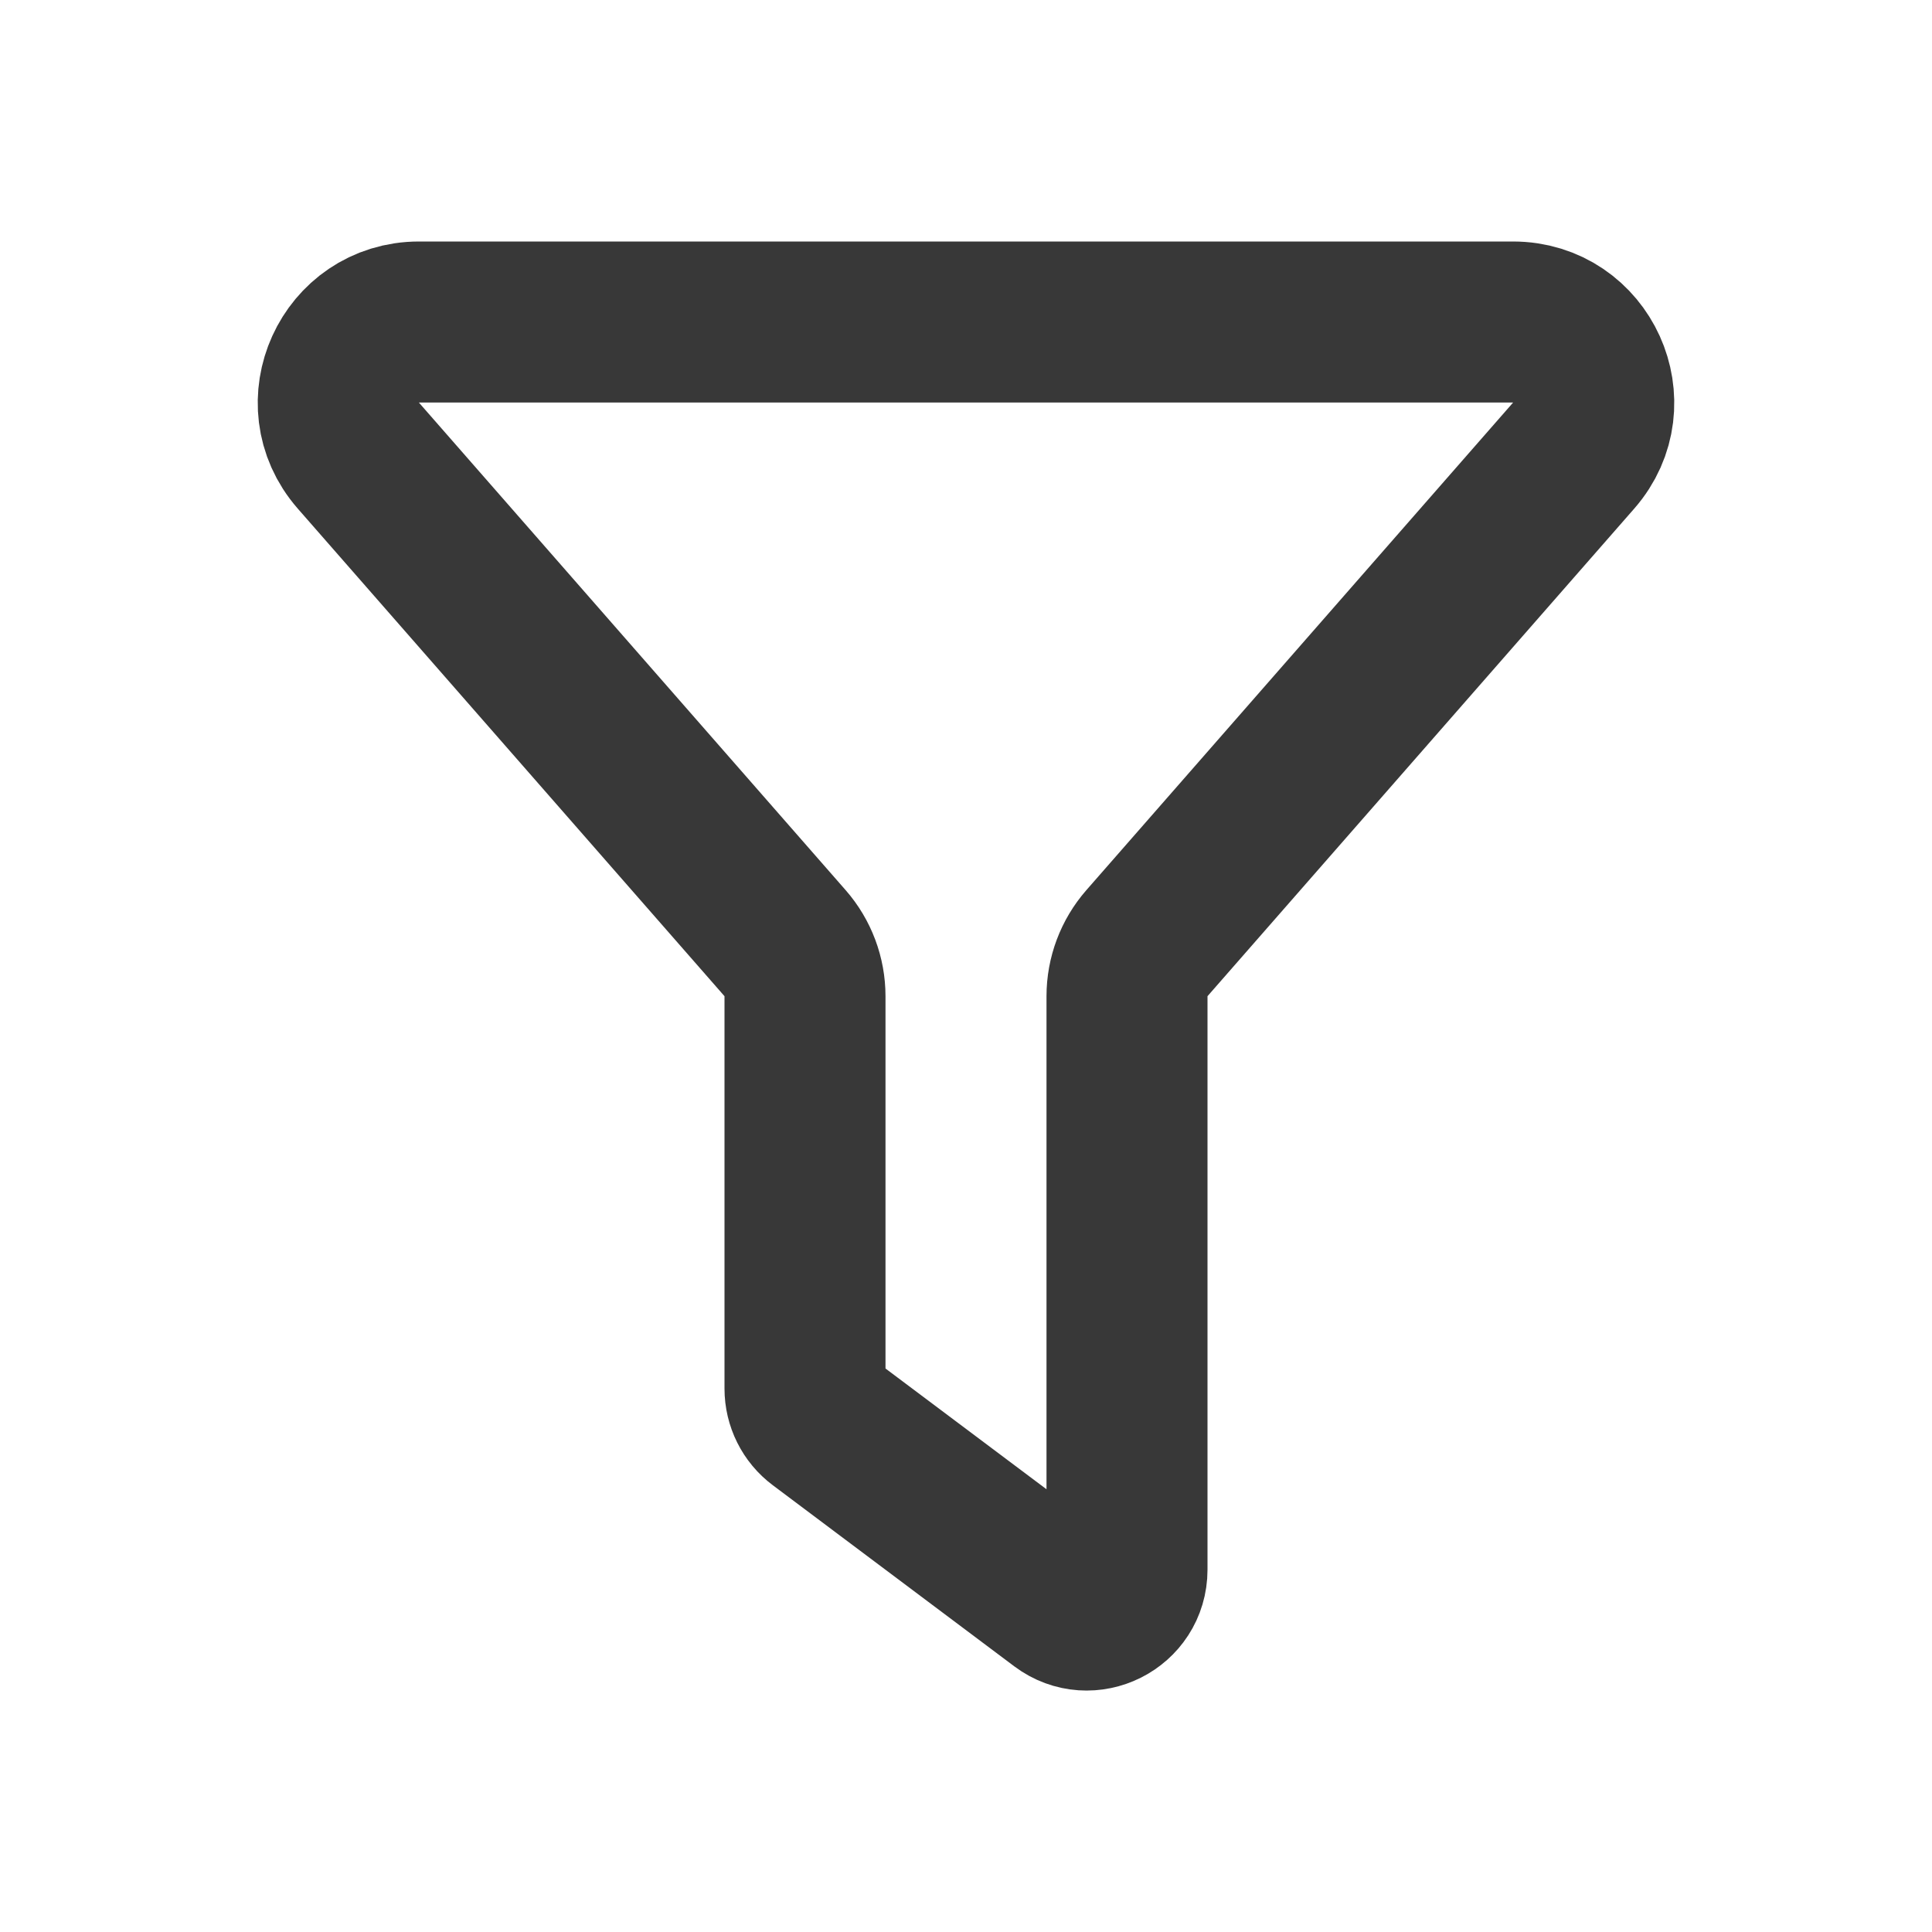 <svg width="24" height="24" viewBox="0 0 24 24" fill="none" xmlns="http://www.w3.org/2000/svg">
<path d="M18.796 4H5.204C4.345 4 3.885 5.012 4.451 5.659L9.753 11.717C9.912 11.899 10 12.133 10 12.376V17.25C10 17.407 10.074 17.556 10.2 17.65L13.2 19.9C13.53 20.147 14 19.912 14 19.5V12.376C14 12.133 14.088 11.899 14.247 11.717L19.549 5.659C20.115 5.012 19.655 4 18.796 4Z" stroke="#383838" stroke-width="2" stroke-linecap="round"/>
</svg>
